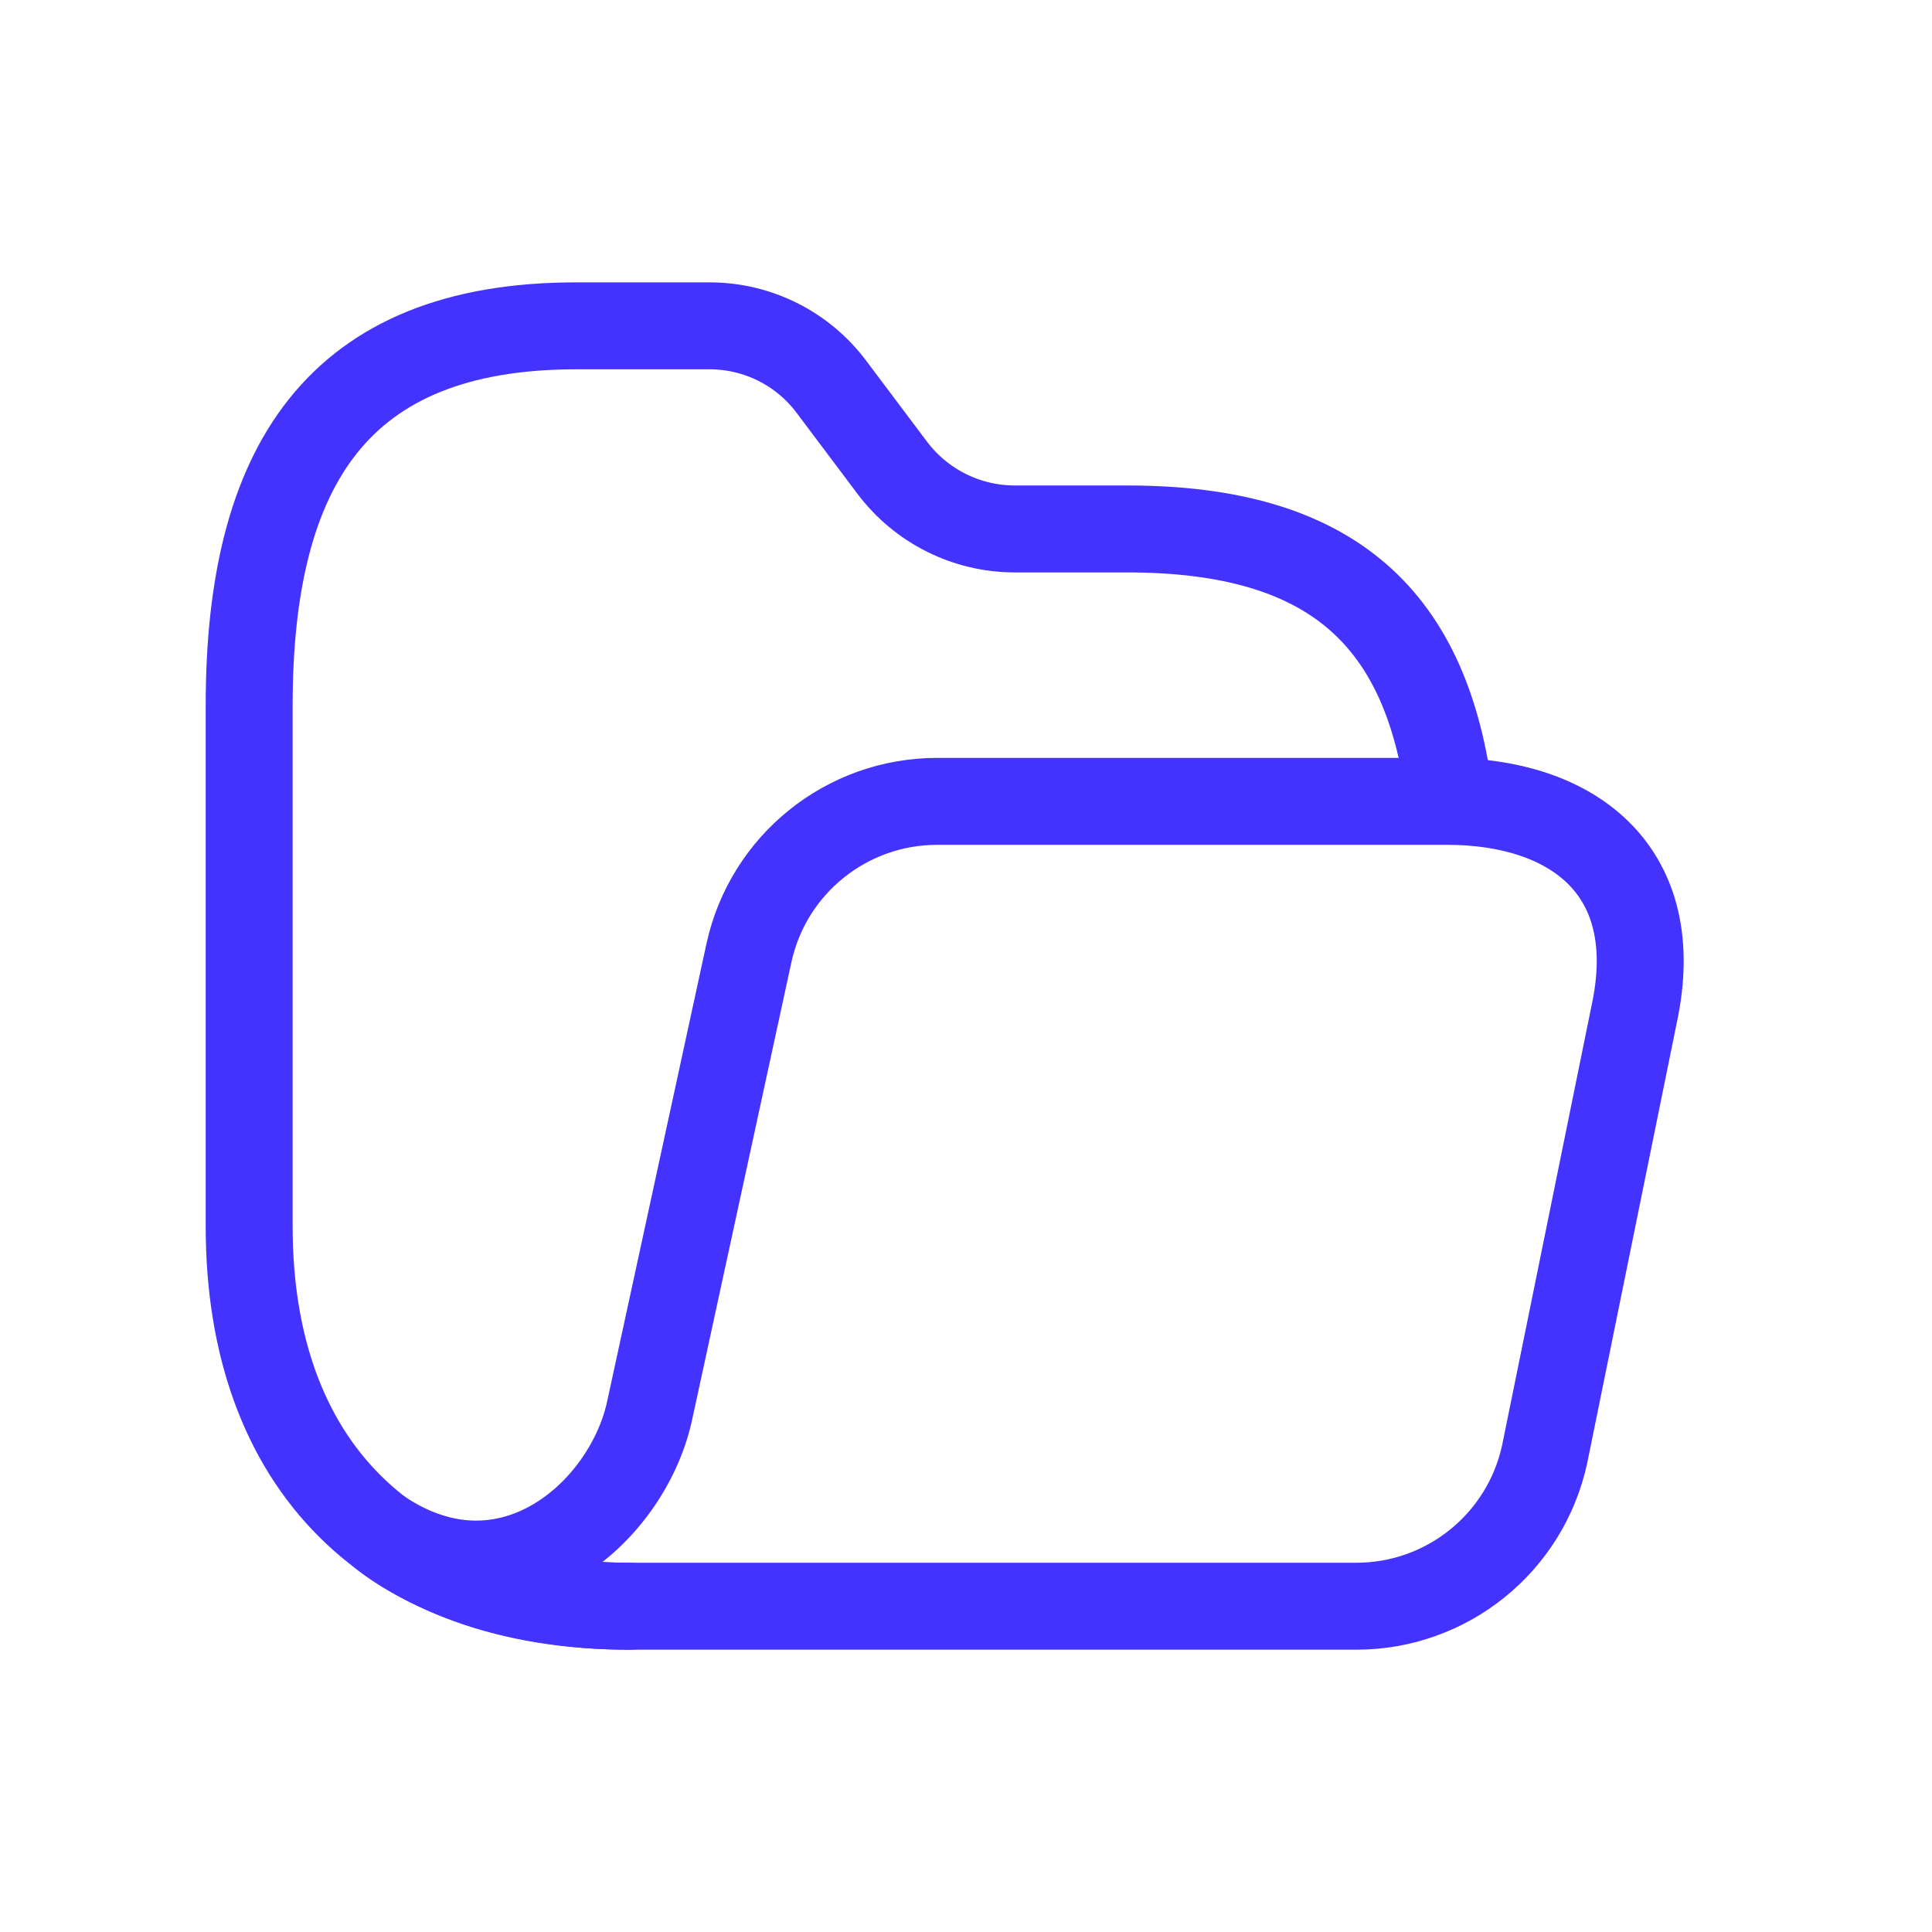 <svg
    width="32"
    height="32"
    viewBox="0 0 32 32"
    fill="none"
    xmlns="http://www.w3.org/2000/svg"
>
    <path
        d="M10.752 23.4C10.366 25.081 8.415 26.782 6.317 25.397C6.317 25.397 7.675 26.604 10.433 26.604H22.465C23.967 26.604 25.265 25.557 25.584 24.088L27.089 16.69C27.536 14.372 26.006 13.273 23.97 13.273H15.523C14.025 13.273 12.727 14.315 12.406 15.778L10.752 23.4Z"
        stroke="#4433FF"
        stroke-width="1.44"
        stroke-linecap="round"
        stroke-linejoin="round"
    />
    <path
        d="M10.434 26.605C6.465 26.605 4.127 24.272 4.127 20.313V11.684C4.127 7.73 5.582 5.397 9.541 5.397H11.754C12.549 5.397 13.296 5.772 13.771 6.407L14.781 7.751C15.26 8.385 16.008 8.759 16.803 8.761H18.671C22.092 8.761 23.652 10.262 24.017 13.263"
        stroke="#4433FF"
        stroke-width="1.44"
        stroke-linecap="round"
        stroke-linejoin="round"
    />
</svg>